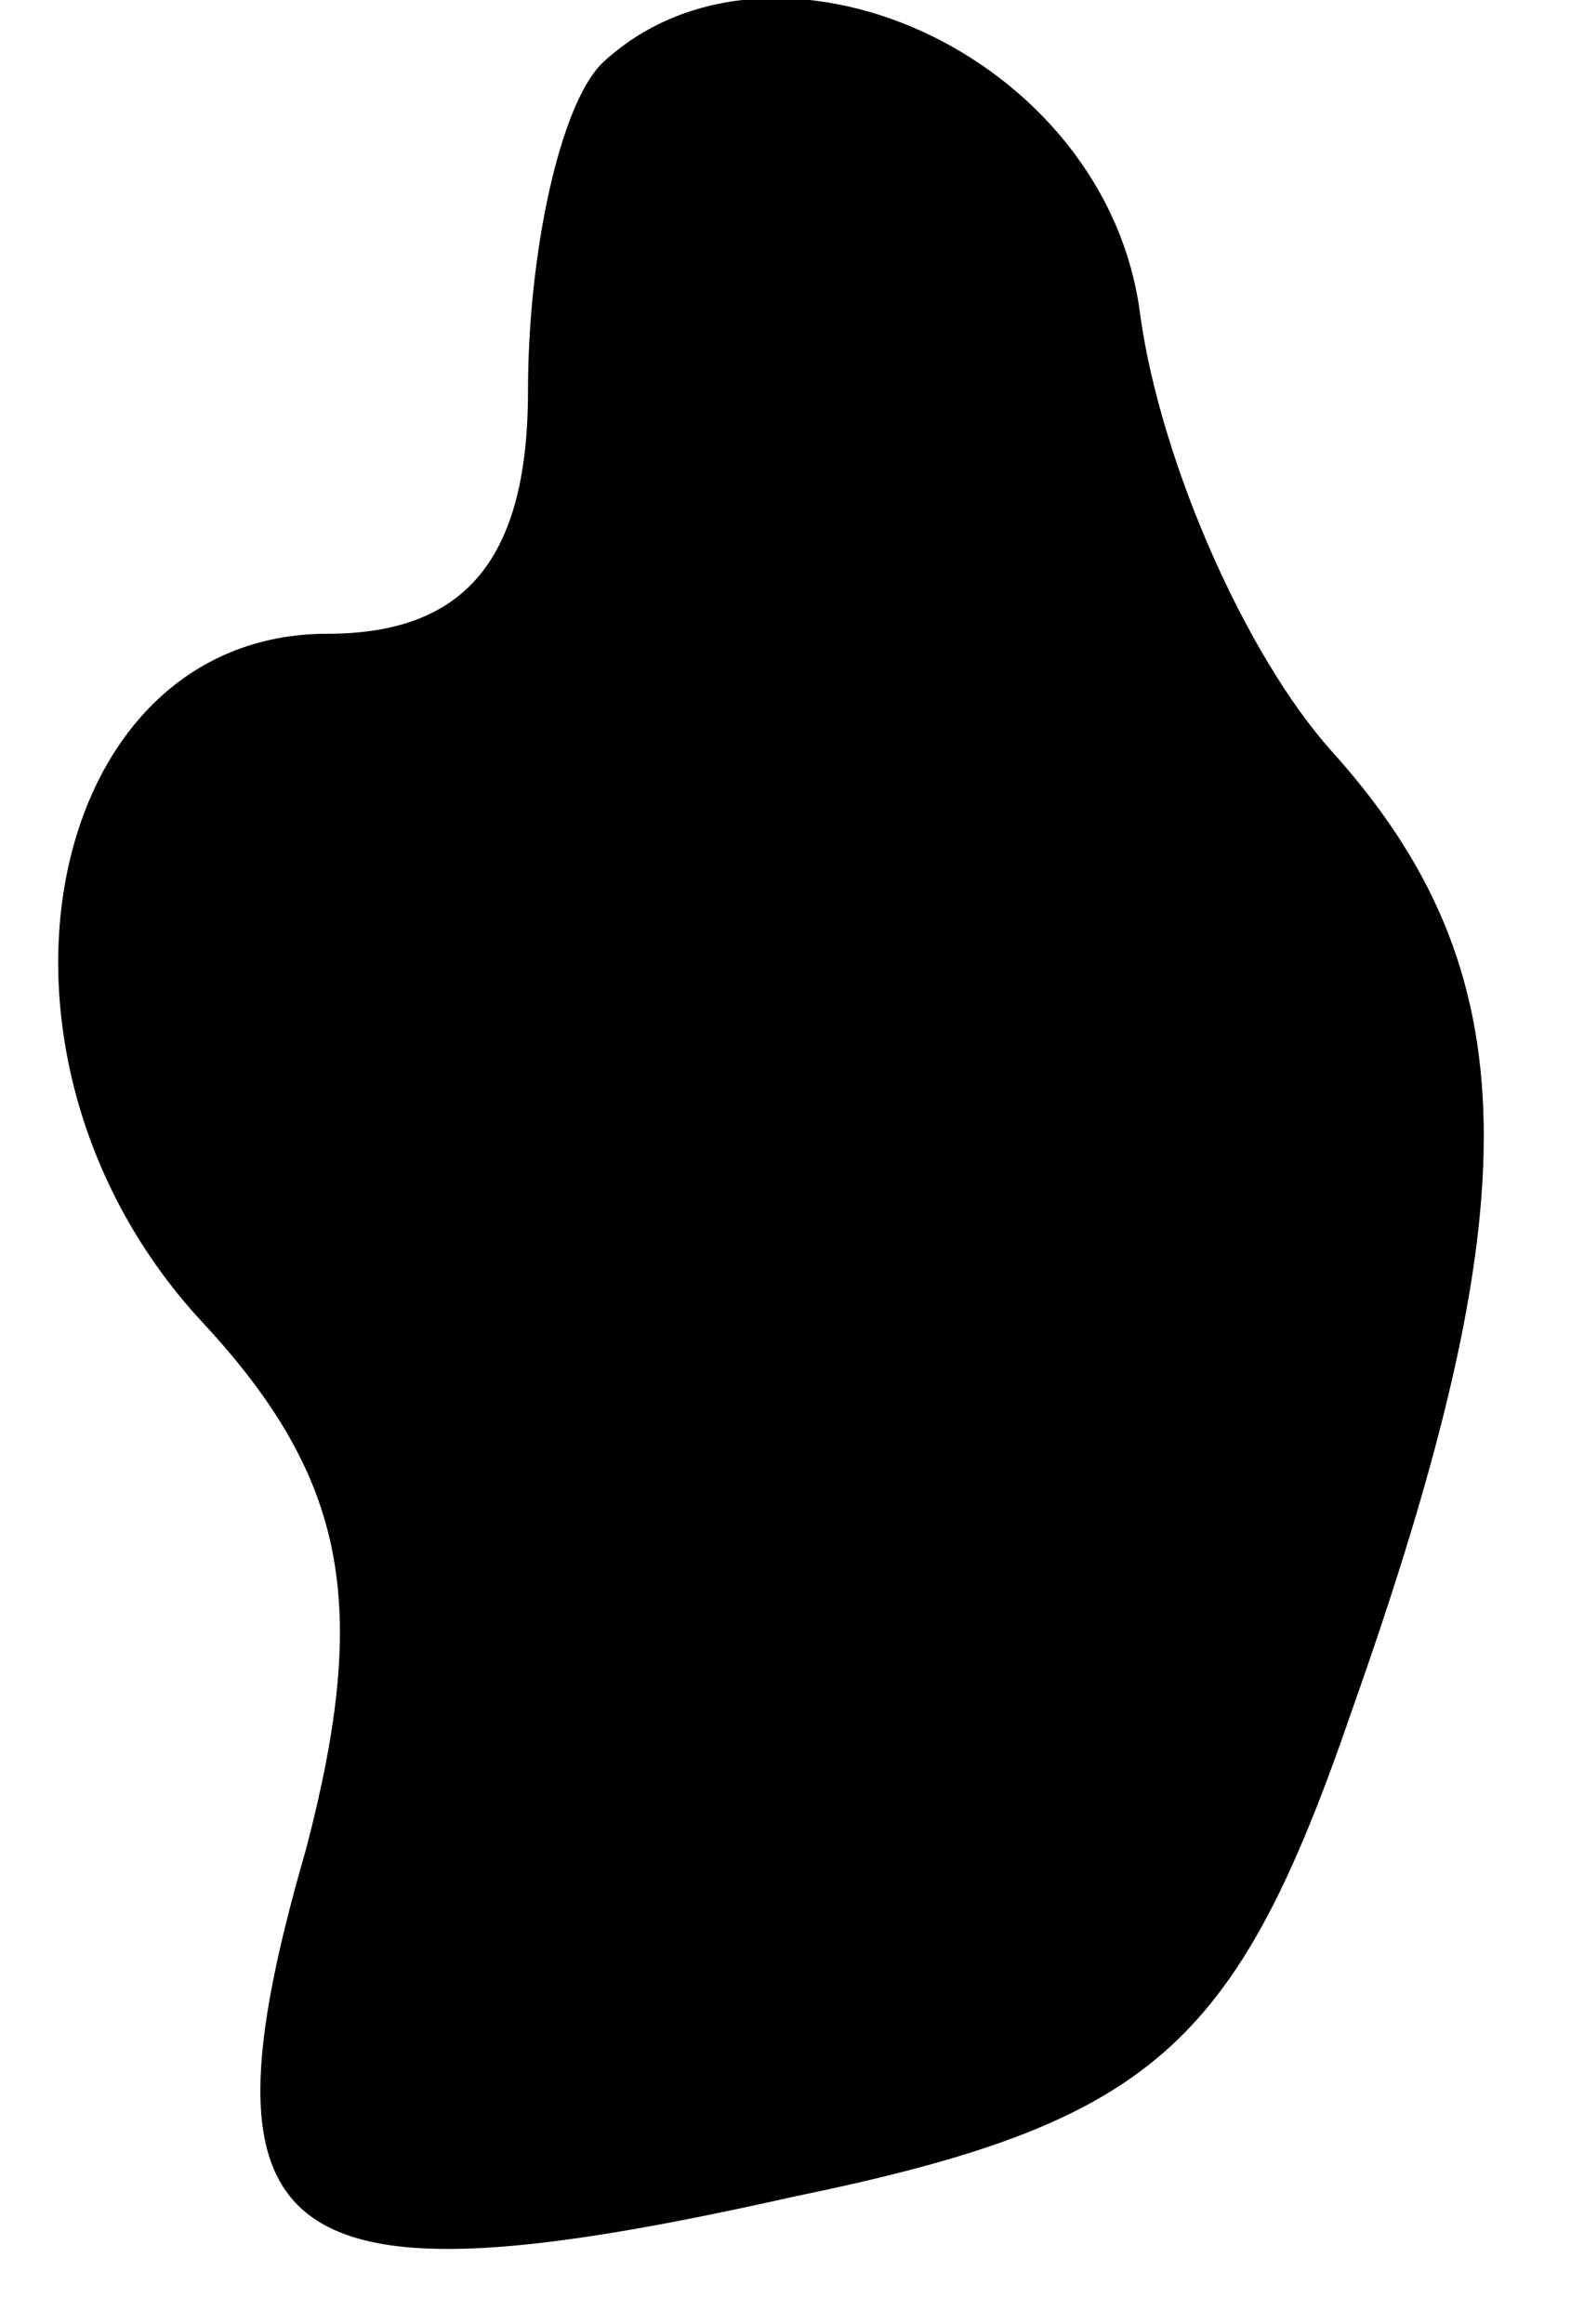 <?xml version="1.0" standalone="no"?>
<!DOCTYPE svg PUBLIC "-//W3C//DTD SVG 20010904//EN"
 "http://www.w3.org/TR/2001/REC-SVG-20010904/DTD/svg10.dtd">
<svg version="1.0" xmlns="http://www.w3.org/2000/svg"
 width="15pt" height="22pt" viewBox="0 0 15 22"
 preserveAspectRatio="xMidYMid meet">
<g transform="translate(0,22) scale(0.1,-0.1)"
fill="#000000" stroke="none">
<path fill="#000000" stroke="none" d="M57 214 c-4 -4 -7 -18 -7 -31 0 -16 -6
-23 -19 -23 -27 0 -35 -40 -12 -65 14 -15 16 -27 10 -50 -11 -38 -3 -44 46
-33 34 7 42 14 53 46 17 48 17 70 -2 91 -8 9 -16 27 -18 41 -3 25 -35 39 -51
24z"/>
</g>
</svg>
